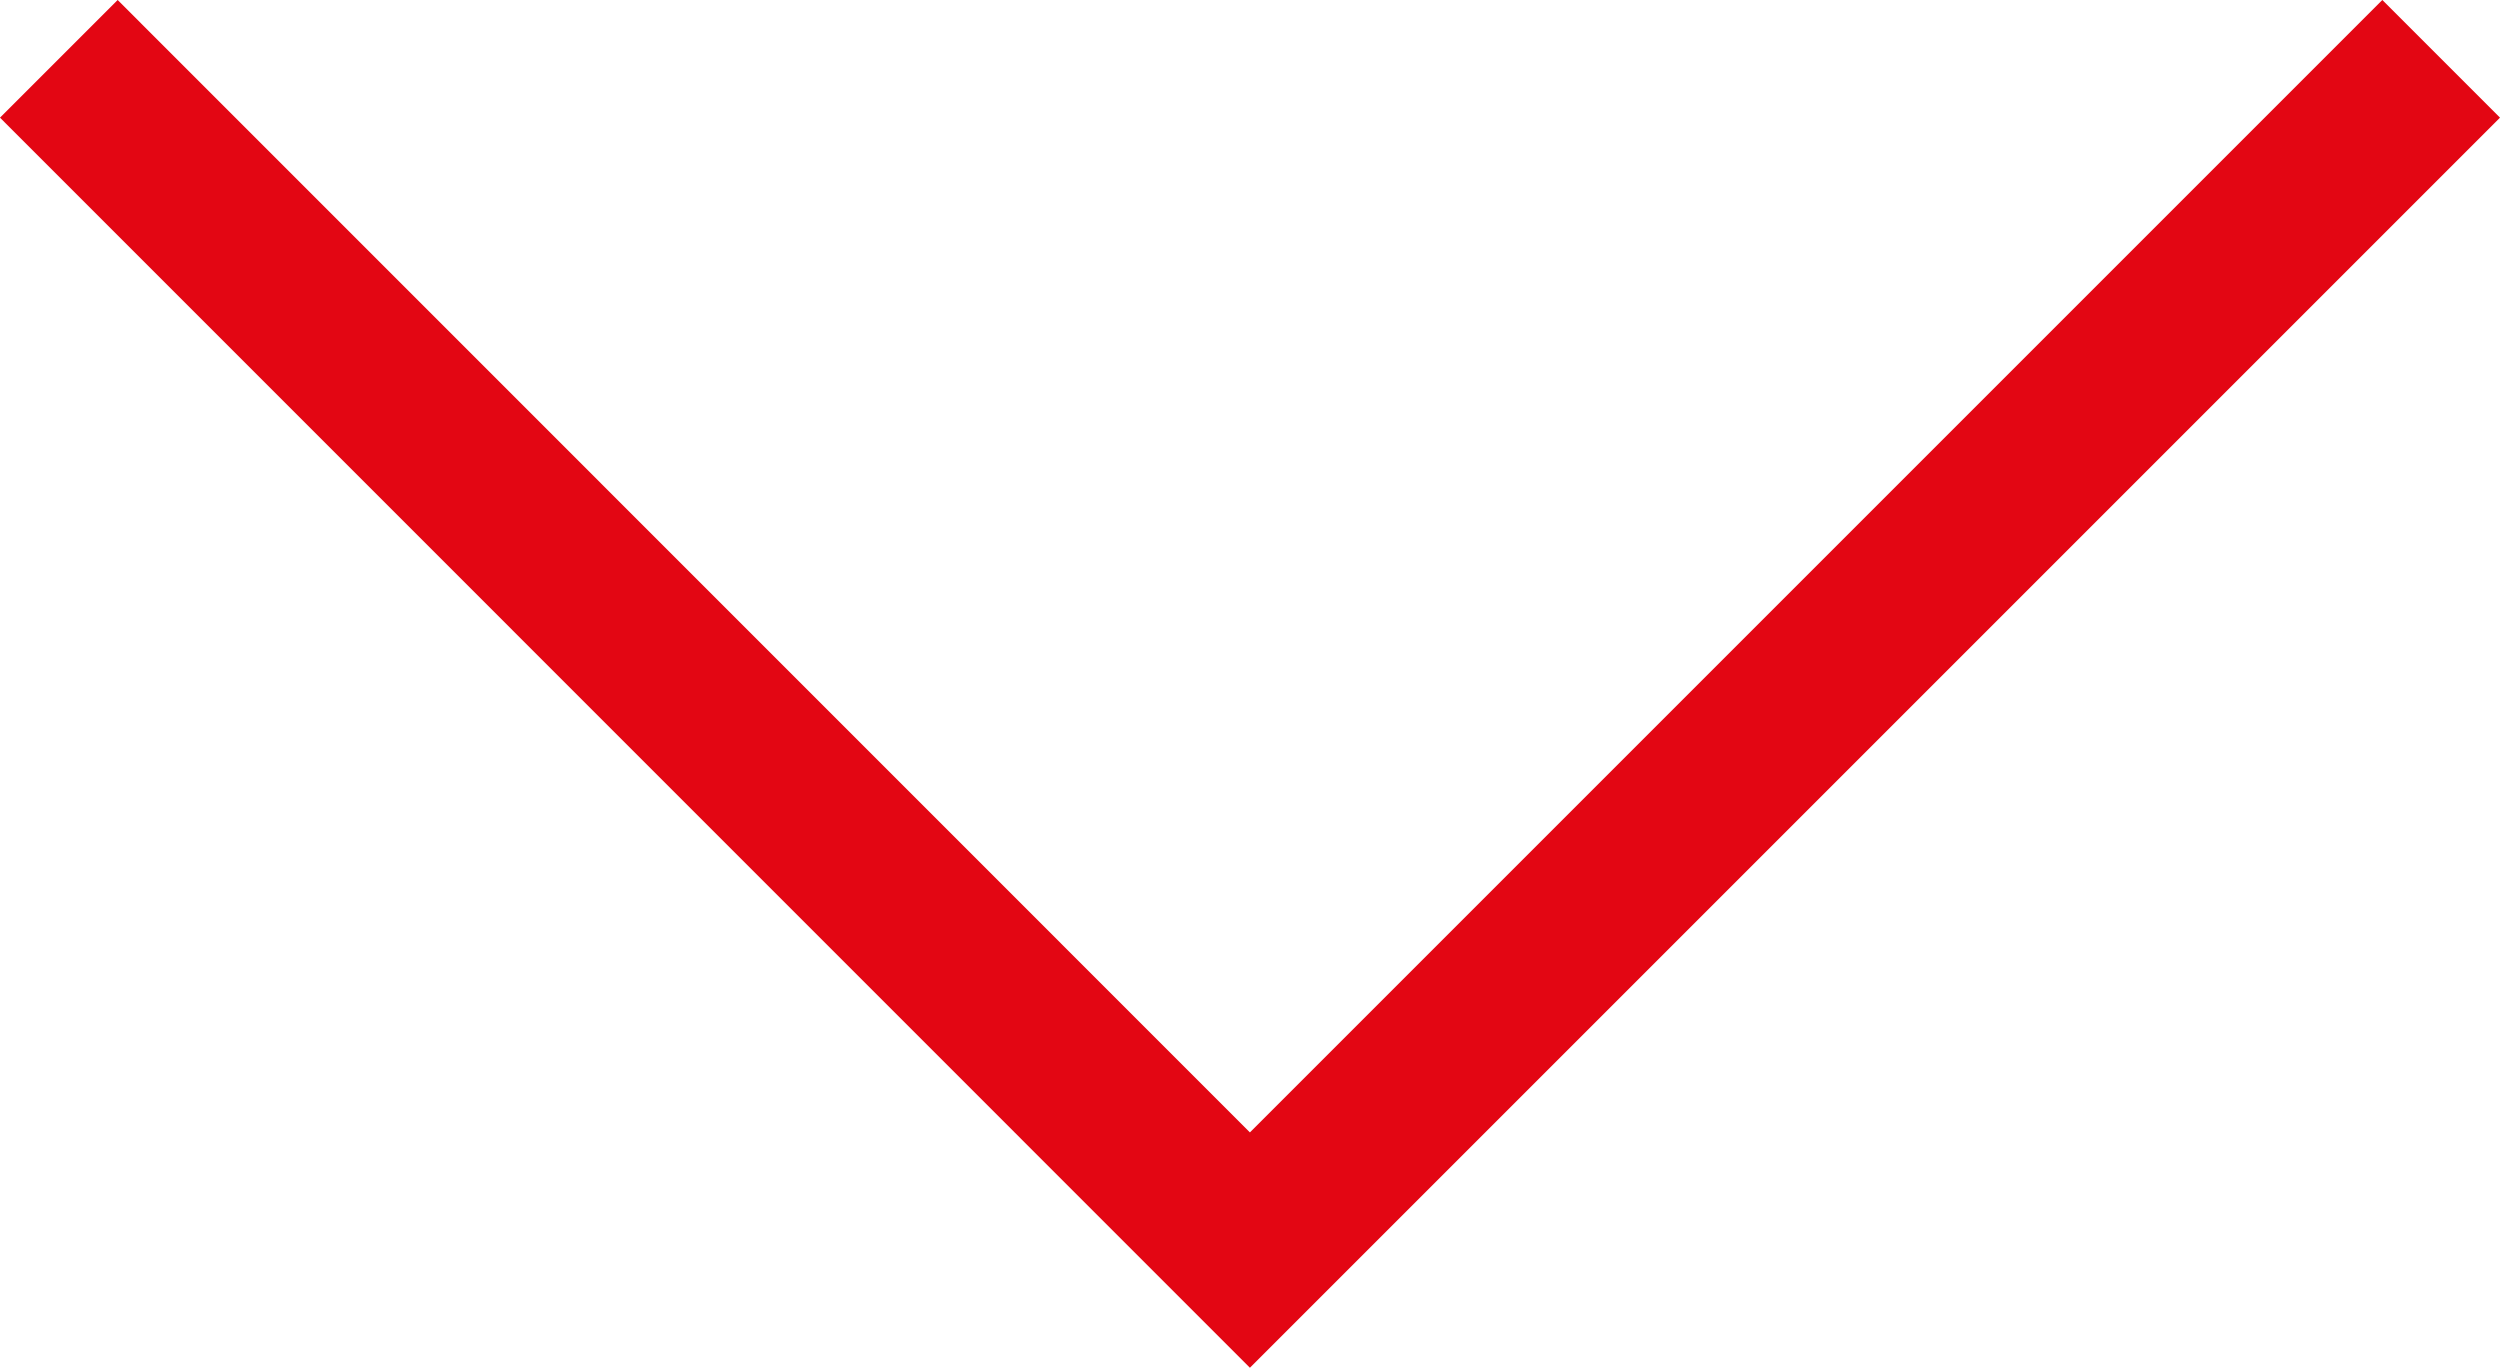 <svg xmlns="http://www.w3.org/2000/svg" xmlns:xlink="http://www.w3.org/1999/xlink" x="0px" y="0px" viewBox="0 0 15.021 8.218" enable-background="new 0 0 15.021 8.218" xml:space="preserve">
	<polygon fill="#e30613" points="7.51,8.218 0,0.707 0.707,0 7.51,6.804 14.314,0 15.021,0.707 "/>
</svg>
